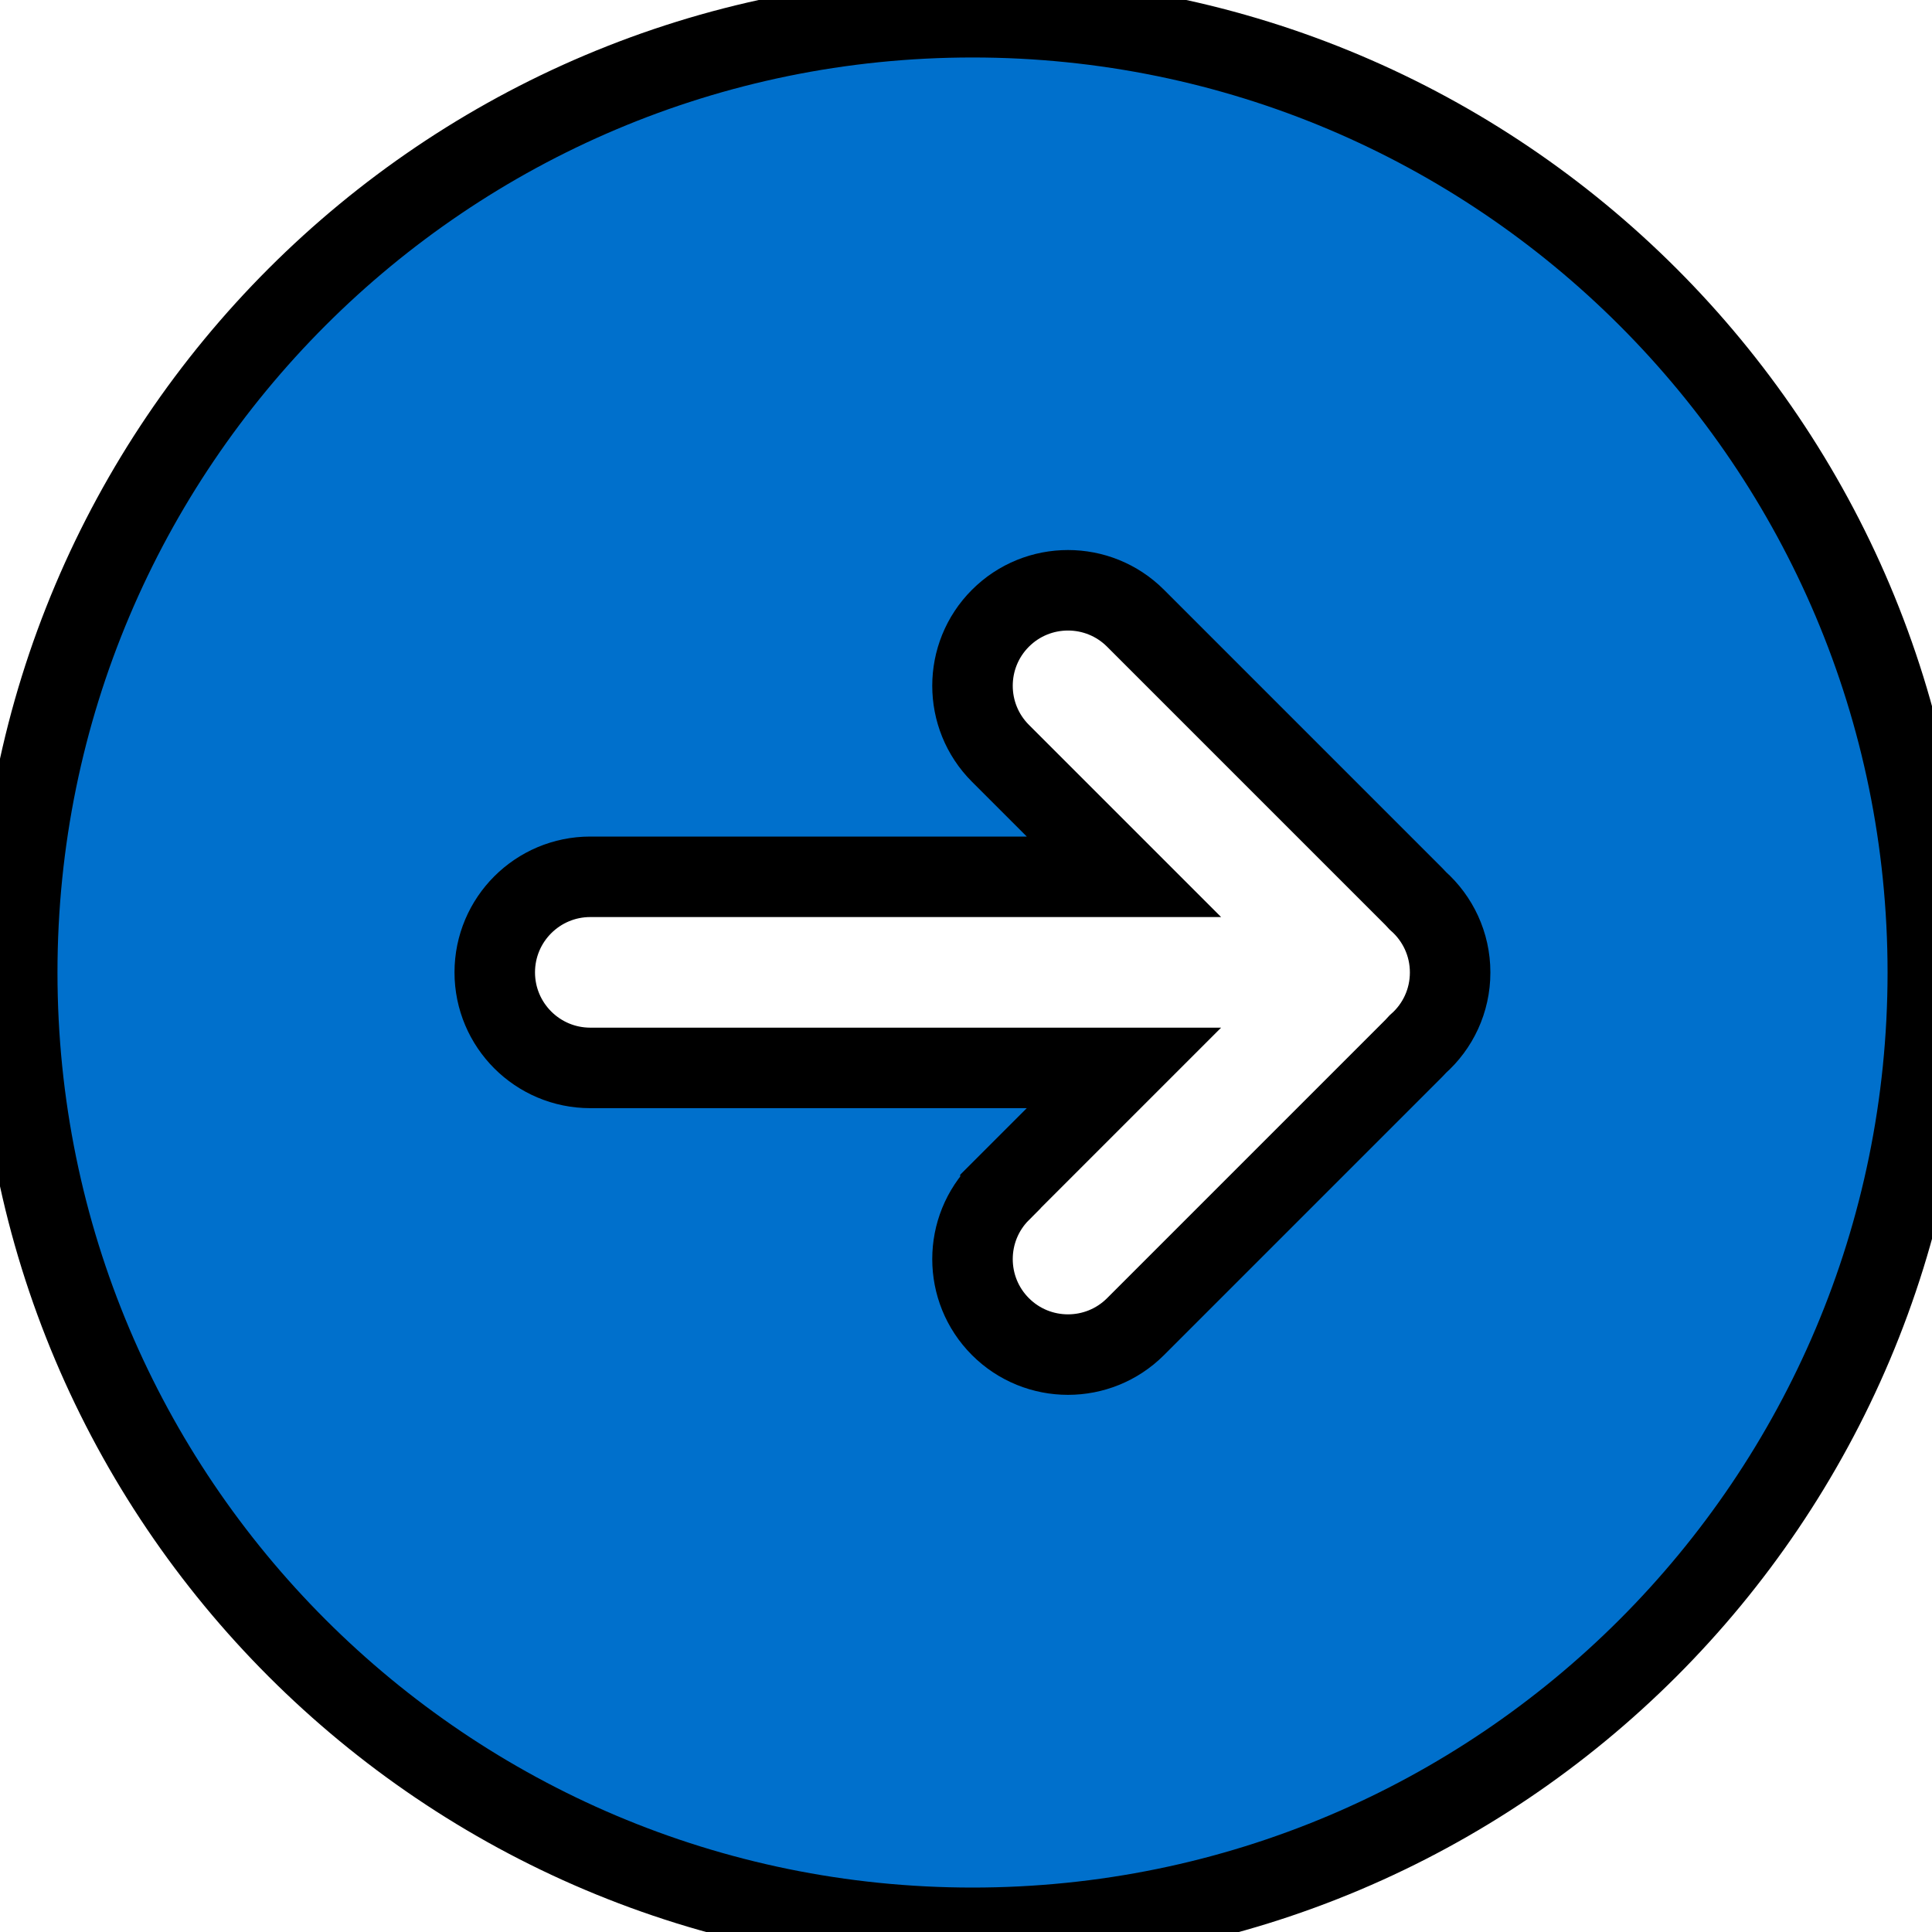 <svg width="24" height="24" xmlns="http://www.w3.org/2000/svg">
 <g>
  <title>background</title>
  <rect x="-1" y="-1" width="5.75" height="5.75" id="canvas_background" fill="none"/>
 </g>
 <g>
  <title>Layer 1</title>
  <g id="SVGRepo_bgCarrier" stroke-width="0"/>
  <g id="SVGRepo_tracerCarrier" stroke-linecap="round" stroke-linejoin="round"/>
  <g id="SVGRepo_iconCarrier">
   <rect width="24" height="24" fill="none" id="svg_1"/>
   <path fill-rule="evenodd" clip-rule="evenodd" d="m0.214,12.081c0,-6.554 5.313,-11.867 11.867,-11.867c6.554,0 11.867,5.313 11.867,11.867c0,6.554 -5.313,11.867 -11.867,11.867c-6.554,0 -11.867,-5.313 -11.867,-11.867zm12.214,2.721c-0.463,0.463 -0.463,1.215 0,1.678c0.463,0.463 1.215,0.463 1.678,0l3.457,-3.457c0.018,-0.018 0.035,-0.036 0.052,-0.055c0.245,-0.217 0.399,-0.534 0.399,-0.888c0,-0.353 -0.154,-0.67 -0.399,-0.888c-0.017,-0.019 -0.034,-0.037 -0.052,-0.055l-3.457,-3.457c-0.463,-0.463 -1.215,-0.463 -1.678,0c-0.463,0.463 -0.463,1.215 0,1.678l1.534,1.534l-6.629,0c-0.655,0 -1.187,0.531 -1.187,1.187c0,0.655 0.531,1.187 1.187,1.187l6.629,0l-1.534,1.534l0,0z" fill="#0070cc" id="svg_2" stroke="null"/>
  </g>
 </g>
</svg>